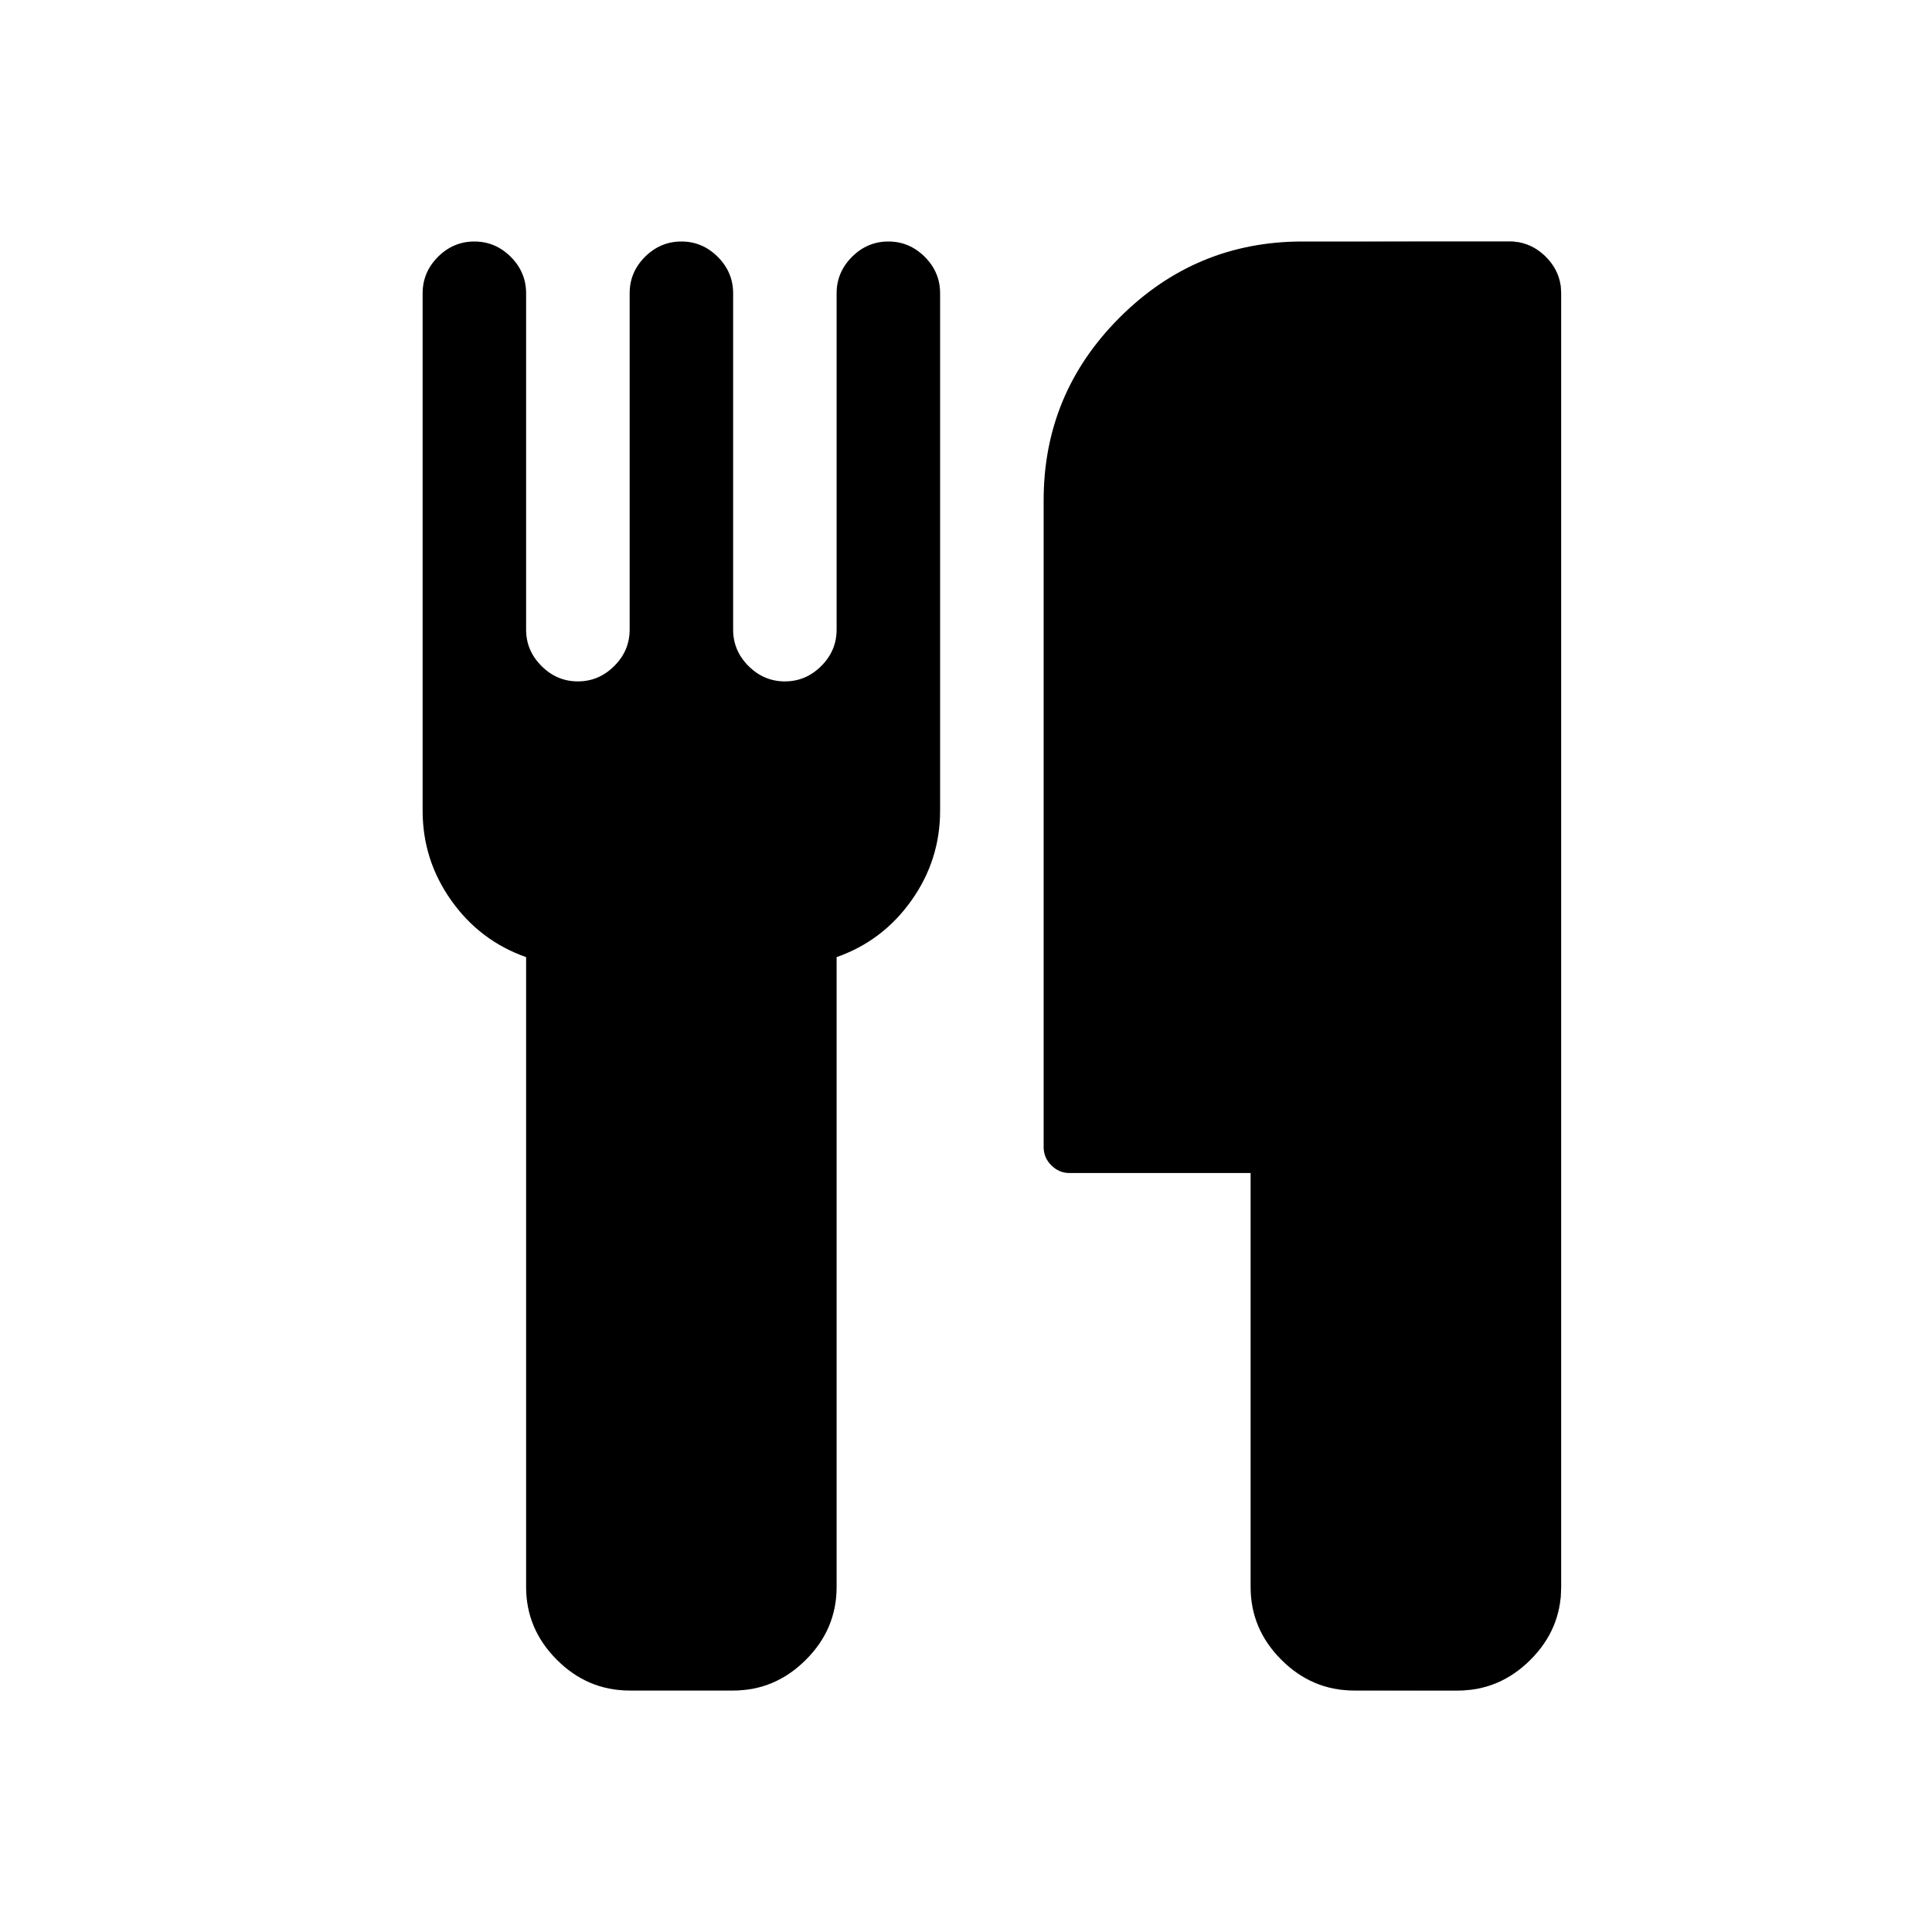 <?xml version="1.0" encoding="UTF-8" standalone="no"?>
<svg width="32px" height="32px" viewBox="0 0 32 32" version="1.1" xmlns="http://www.w3.org/2000/svg" xmlns:xlink="http://www.w3.org/1999/xlink">
    <!-- Generator: Sketch 39.1 (31720) - http://www.bohemiancoding.com/sketch -->
    <title>food</title>
    <desc>Created with Sketch.</desc>
    <defs>
        <path d="M15.571,4.857 L15.571,13.429 C15.571,13.973 15.413,14.469 15.096,14.915 C14.779,15.362 14.366,15.674 13.857,15.853 L13.857,26.286 C13.857,26.75 13.688,27.152 13.348,27.491 C13.009,27.83 12.607,28 12.143,28 L10.429,28 C9.964,28 9.562,27.83 9.223,27.491 C8.884,27.152 8.714,26.75 8.714,26.286 L8.714,15.853 C8.205,15.674 7.792,15.362 7.475,14.915 C7.158,14.469 7,13.973 7,13.429 L7,4.857 C7,4.625 7.085,4.424 7.254,4.254 C7.424,4.085 7.625,4 7.857,4 C8.089,4 8.29,4.085 8.46,4.254 C8.629,4.424 8.714,4.625 8.714,4.857 L8.714,10.429 C8.714,10.661 8.799,10.862 8.969,11.031 C9.138,11.201 9.339,11.286 9.571,11.286 C9.804,11.286 10.004,11.201 10.174,11.031 C10.344,10.862 10.429,10.661 10.429,10.429 L10.429,4.857 C10.429,4.625 10.513,4.424 10.683,4.254 C10.853,4.085 11.054,4 11.286,4 C11.518,4 11.719,4.085 11.888,4.254 C12.058,4.424 12.143,4.625 12.143,4.857 L12.143,10.429 C12.143,10.661 12.228,10.862 12.397,11.031 C12.567,11.201 12.768,11.286 13,11.286 C13.232,11.286 13.433,11.201 13.603,11.031 C13.772,10.862 13.857,10.661 13.857,10.429 L13.857,4.857 C13.857,4.625 13.942,4.424 14.112,4.254 C14.281,4.085 14.482,4 14.714,4 C14.946,4 15.147,4.085 15.317,4.254 C15.487,4.424 15.571,4.625 15.571,4.857 L15.571,4.857 Z M25.857,4.857 L25.857,26.286 C25.857,26.75 25.688,27.152 25.348,27.491 C25.009,27.83 24.607,28 24.143,28 L22.429,28 C21.964,28 21.562,27.83 21.223,27.491 C20.884,27.152 20.714,26.75 20.714,26.286 L20.714,19.429 L17.714,19.429 C17.598,19.429 17.498,19.386 17.413,19.301 C17.328,19.217 17.286,19.116 17.286,19 L17.286,8.286 C17.286,7.107 17.705,6.098 18.545,5.259 C19.384,4.42 20.393,4 21.571,4 L25,4 C25.232,4 25.433,4.085 25.603,4.254 C25.772,4.424 25.857,4.625 25.857,4.857 L25.857,4.857 Z" id="path-1"></path>
        <filter x="-50%" y="-50%" width="200%" height="200%" filterUnits="objectBoundingBox" id="filter-2">
            <feMorphology radius="2" operator="dilate" in="SourceAlpha" result="shadowSpreadOuter1"></feMorphology>
            <feOffset dx="0" dy="0" in="shadowSpreadOuter1" result="shadowOffsetOuter1"></feOffset>
            <feGaussianBlur stdDeviation="2" in="shadowOffsetOuter1" result="shadowBlurOuter1"></feGaussianBlur>
            <feComposite in="shadowBlurOuter1" in2="SourceAlpha" operator="out" result="shadowBlurOuter1"></feComposite>
            <feColorMatrix values="0 0 0 0 0   0 0 0 0 0   0 0 0 0 0  0 0 0 0.5 0" type="matrix" in="shadowBlurOuter1"></feColorMatrix>
        </filter>
        <mask id="mask-3" maskContentUnits="userSpaceOnUse" maskUnits="objectBoundingBox" x="-2" y="-2" width="22.857" height="28">
            <rect x="5" y="2" width="22.857" height="28" fill="white"></rect>
            <use xlink:href="#path-1" fill="black"></use>
        </mask>
    </defs>
    <g id="Page-1" stroke="none" stroke-width="1" fill="none" fill-rule="evenodd">
        <g id="food">
            <g id="Shape">
                <use fill="black" fill-opacity="1" filter="url(#filter-2)" xlink:href="#path-1"></use>
                <use fill="#FFFFFF" fill-rule="evenodd" xlink:href="#path-1"></use>
                <use stroke="#FFFFFF" mask="url(#mask-3)" stroke-width="4" xlink:href="#path-1"></use>
            </g>
            <path d="M15.571,4.857 L15.571,13.429 C15.571,13.973 15.413,14.469 15.096,14.915 C14.779,15.362 14.366,15.674 13.857,15.853 L13.857,26.286 C13.857,26.75 13.688,27.152 13.348,27.491 C13.009,27.83 12.607,28 12.143,28 L10.429,28 C9.964,28 9.562,27.83 9.223,27.491 C8.884,27.152 8.714,26.75 8.714,26.286 L8.714,15.853 C8.205,15.674 7.792,15.362 7.475,14.915 C7.158,14.469 7,13.973 7,13.429 L7,4.857 C7,4.625 7.085,4.424 7.254,4.254 C7.424,4.085 7.625,4 7.857,4 C8.089,4 8.29,4.085 8.46,4.254 C8.629,4.424 8.714,4.625 8.714,4.857 L8.714,10.429 C8.714,10.661 8.799,10.862 8.969,11.031 C9.138,11.201 9.339,11.286 9.571,11.286 C9.804,11.286 10.004,11.201 10.174,11.031 C10.344,10.862 10.429,10.661 10.429,10.429 L10.429,4.857 C10.429,4.625 10.513,4.424 10.683,4.254 C10.853,4.085 11.054,4 11.286,4 C11.518,4 11.719,4.085 11.888,4.254 C12.058,4.424 12.143,4.625 12.143,4.857 L12.143,10.429 C12.143,10.661 12.228,10.862 12.397,11.031 C12.567,11.201 12.768,11.286 13,11.286 C13.232,11.286 13.433,11.201 13.603,11.031 C13.772,10.862 13.857,10.661 13.857,10.429 L13.857,4.857 C13.857,4.625 13.942,4.424 14.112,4.254 C14.281,4.085 14.482,4 14.714,4 C14.946,4 15.147,4.085 15.317,4.254 C15.487,4.424 15.571,4.625 15.571,4.857 L15.571,4.857 Z M25.857,4.857 L25.857,26.286 C25.857,26.75 25.688,27.152 25.348,27.491 C25.009,27.83 24.607,28 24.143,28 L22.429,28 C21.964,28 21.562,27.83 21.223,27.491 C20.884,27.152 20.714,26.75 20.714,26.286 L20.714,19.429 L17.714,19.429 C17.598,19.429 17.498,19.386 17.413,19.301 C17.328,19.217 17.286,19.116 17.286,19 L17.286,8.286 C17.286,7.107 17.705,6.098 18.545,5.259 C19.384,4.42 20.393,4 21.571,4 L25,4 C25.232,4 25.433,4.085 25.603,4.254 C25.772,4.424 25.857,4.625 25.857,4.857 L25.857,4.857 Z" id="Shape-Copy" fill="#000000"></path>
        </g>
    </g>
</svg>